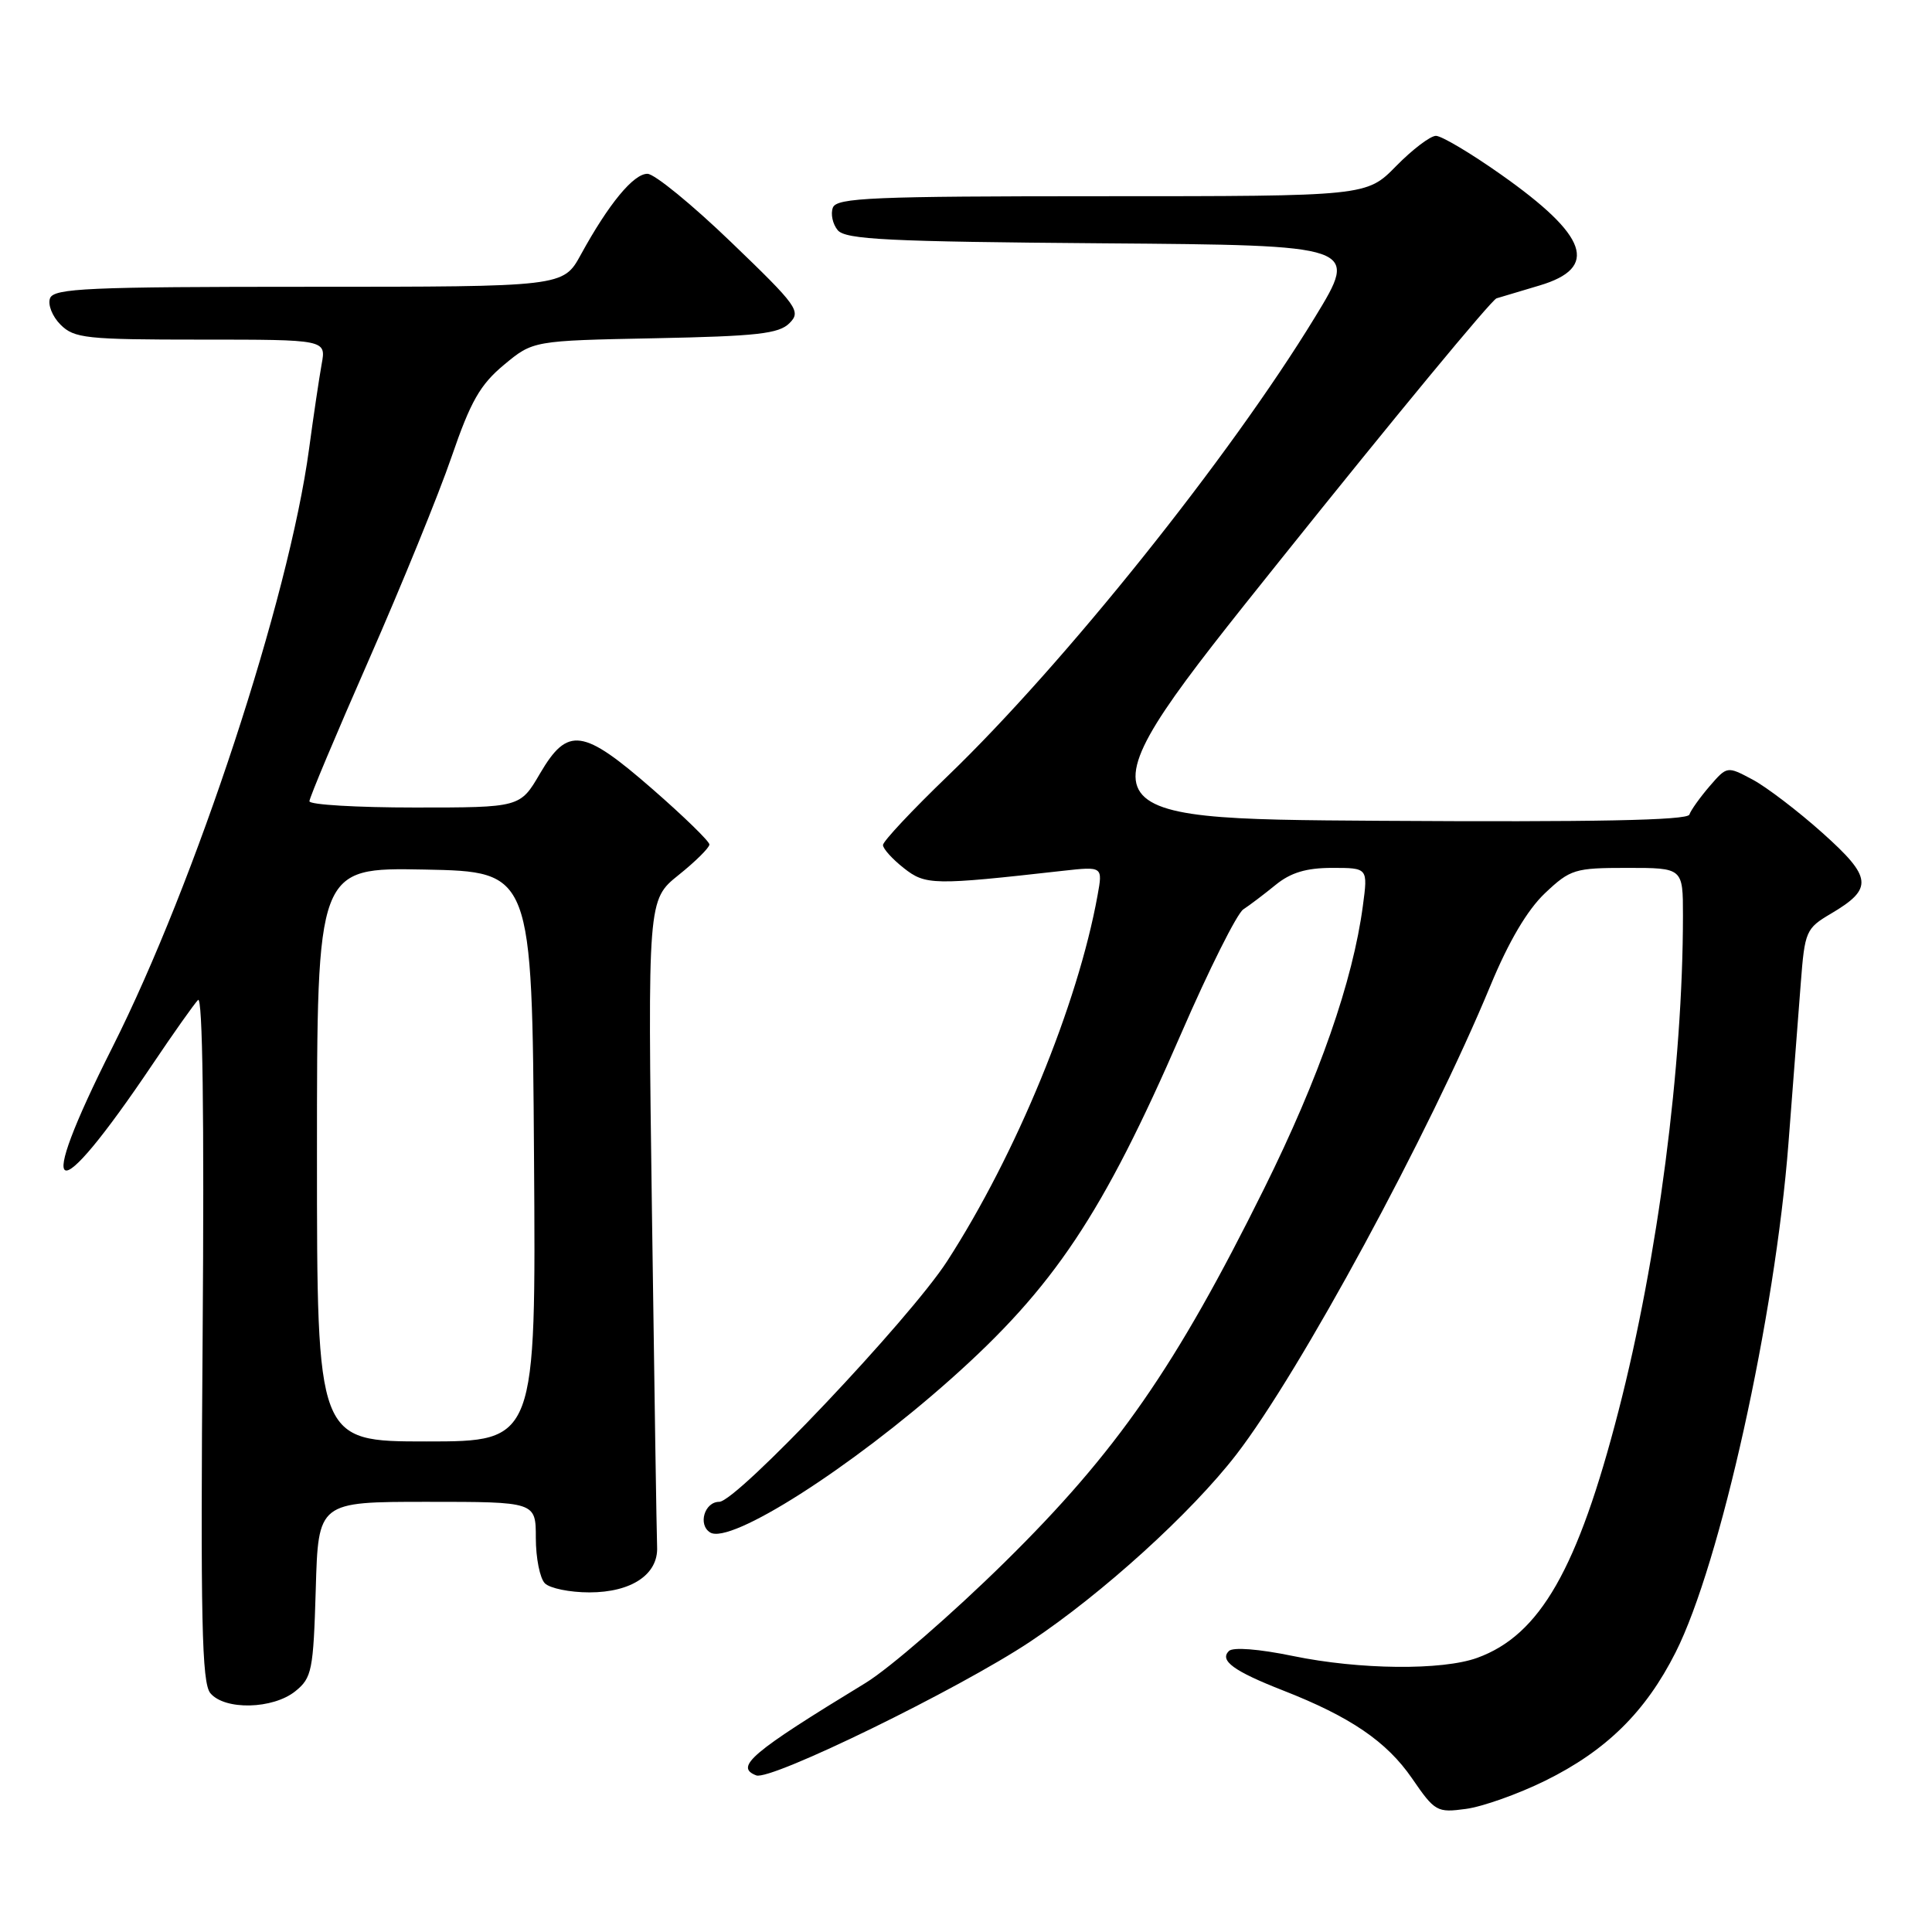 <?xml version="1.0" encoding="UTF-8" standalone="no"?>
<!DOCTYPE svg PUBLIC "-//W3C//DTD SVG 1.1//EN" "http://www.w3.org/Graphics/SVG/1.1/DTD/svg11.dtd" >
<svg xmlns="http://www.w3.org/2000/svg" xmlns:xlink="http://www.w3.org/1999/xlink" version="1.1" viewBox="0 0 256 256">
 <g >
 <path fill="currentColor"
d=" M 204.74 235.96 C 212.83 231.97 218.04 226.85 222.03 218.94 C 227.95 207.21 235.21 174.46 236.98 151.49 C 237.58 143.80 238.31 134.26 238.61 130.30 C 239.14 123.38 239.30 123.02 242.60 121.07 C 248.25 117.74 248.09 116.27 241.48 110.36 C 238.25 107.47 234.08 104.29 232.23 103.30 C 228.85 101.50 228.85 101.50 226.53 104.18 C 225.26 105.66 224.05 107.35 223.85 107.94 C 223.60 108.70 211.24 108.94 182.84 108.76 C 142.19 108.50 142.19 108.50 169.65 74.20 C 184.75 55.33 197.64 39.73 198.30 39.53 C 198.96 39.33 201.52 38.57 203.99 37.83 C 211.91 35.48 210.44 31.26 198.85 23.10 C 194.87 20.29 191.01 18.00 190.27 18.00 C 189.53 18.00 187.16 19.80 185.00 22.00 C 181.08 26.00 181.08 26.00 146.01 26.00 C 115.63 26.00 110.86 26.20 110.36 27.51 C 110.04 28.34 110.33 29.69 111.00 30.50 C 112.03 31.74 117.70 32.02 146.14 32.24 C 180.05 32.50 180.05 32.50 174.24 42.03 C 162.94 60.56 141.03 87.94 125.61 102.79 C 120.87 107.35 117.00 111.48 117.00 111.97 C 117.00 112.46 118.24 113.83 119.75 115.02 C 122.64 117.30 123.64 117.32 140.81 115.39 C 146.13 114.80 146.13 114.80 145.43 118.65 C 142.82 133.09 134.64 152.98 125.49 167.13 C 120.50 174.83 97.61 199.00 95.30 199.00 C 93.35 199.00 92.45 202.04 94.10 203.06 C 96.77 204.71 112.71 194.55 126.00 182.72 C 139.66 170.56 146.11 160.90 156.49 137.00 C 160.19 128.47 163.91 121.05 164.74 120.50 C 165.58 119.95 167.51 118.49 169.03 117.25 C 171.03 115.62 173.10 115.00 176.52 115.00 C 181.26 115.00 181.26 115.00 180.59 120.01 C 179.27 129.97 174.80 142.79 167.50 157.50 C 155.80 181.10 147.97 192.39 133.13 207.00 C 126.14 213.88 117.85 221.07 114.69 223.00 C 99.54 232.23 97.29 234.13 100.21 235.25 C 102.14 235.98 127.03 223.83 136.50 217.53 C 146.07 211.16 157.86 200.46 163.83 192.72 C 172.25 181.81 189.39 150.18 197.49 130.60 C 199.92 124.73 202.38 120.57 204.72 118.35 C 208.09 115.17 208.66 115.00 215.64 115.00 C 223.00 115.00 223.00 115.00 223.00 121.30 C 223.00 141.16 219.67 166.77 214.46 186.96 C 209.05 207.93 204.06 216.65 195.75 219.67 C 191.09 221.36 180.14 221.25 171.33 219.43 C 166.77 218.49 163.37 218.23 162.83 218.77 C 161.56 220.04 163.49 221.44 170.00 223.99 C 178.93 227.48 183.74 230.76 187.10 235.64 C 190.13 240.05 190.41 240.21 194.24 239.69 C 196.44 239.40 201.16 237.72 204.74 235.96 Z  M 39.14 224.09 C 41.33 222.32 41.52 221.36 41.84 210.59 C 42.17 199.00 42.17 199.00 56.59 199.00 C 71.00 199.00 71.00 199.00 71.00 203.80 C 71.00 206.44 71.54 209.14 72.20 209.80 C 72.86 210.46 75.51 211.00 78.09 211.00 C 83.68 211.00 87.24 208.61 87.07 204.97 C 87.01 203.61 86.70 183.77 86.39 160.87 C 85.82 119.24 85.82 119.24 89.91 115.95 C 92.16 114.15 94.00 112.32 94.00 111.90 C 94.00 111.48 90.61 108.18 86.47 104.57 C 77.22 96.50 75.23 96.23 71.55 102.50 C 68.92 107.00 68.92 107.00 54.96 107.00 C 47.28 107.00 41.00 106.63 41.00 106.17 C 41.00 105.71 44.55 97.27 48.88 87.42 C 53.21 77.56 58.15 65.46 59.84 60.52 C 62.36 53.18 63.62 50.97 66.77 48.35 C 70.63 45.14 70.63 45.14 86.78 44.82 C 100.29 44.55 103.21 44.23 104.61 42.82 C 106.18 41.25 105.69 40.56 96.89 32.10 C 91.73 27.13 86.74 23.05 85.80 23.03 C 83.96 23.00 80.65 27.01 76.96 33.75 C 74.63 38.00 74.63 38.00 40.92 38.00 C 11.66 38.00 7.14 38.20 6.63 39.52 C 6.31 40.36 6.93 41.93 8.02 43.02 C 9.83 44.83 11.40 45.00 26.61 45.00 C 43.22 45.00 43.22 45.00 42.62 48.25 C 42.30 50.04 41.54 55.10 40.95 59.50 C 38.28 79.30 25.94 116.83 14.90 138.76 C 4.40 159.60 6.98 160.68 20.23 141.00 C 23.00 136.88 25.71 133.05 26.24 132.50 C 26.85 131.86 27.07 147.83 26.85 177.10 C 26.56 214.66 26.74 222.98 27.87 224.35 C 29.77 226.64 36.17 226.49 39.14 224.09 Z  M 42.00 152.97 C 42.00 114.95 42.00 114.95 56.25 115.22 C 70.50 115.50 70.50 115.50 70.76 153.25 C 71.02 191.00 71.02 191.00 56.51 191.00 C 42.00 191.00 42.00 191.00 42.00 152.97 Z "/>
</g>
</svg>